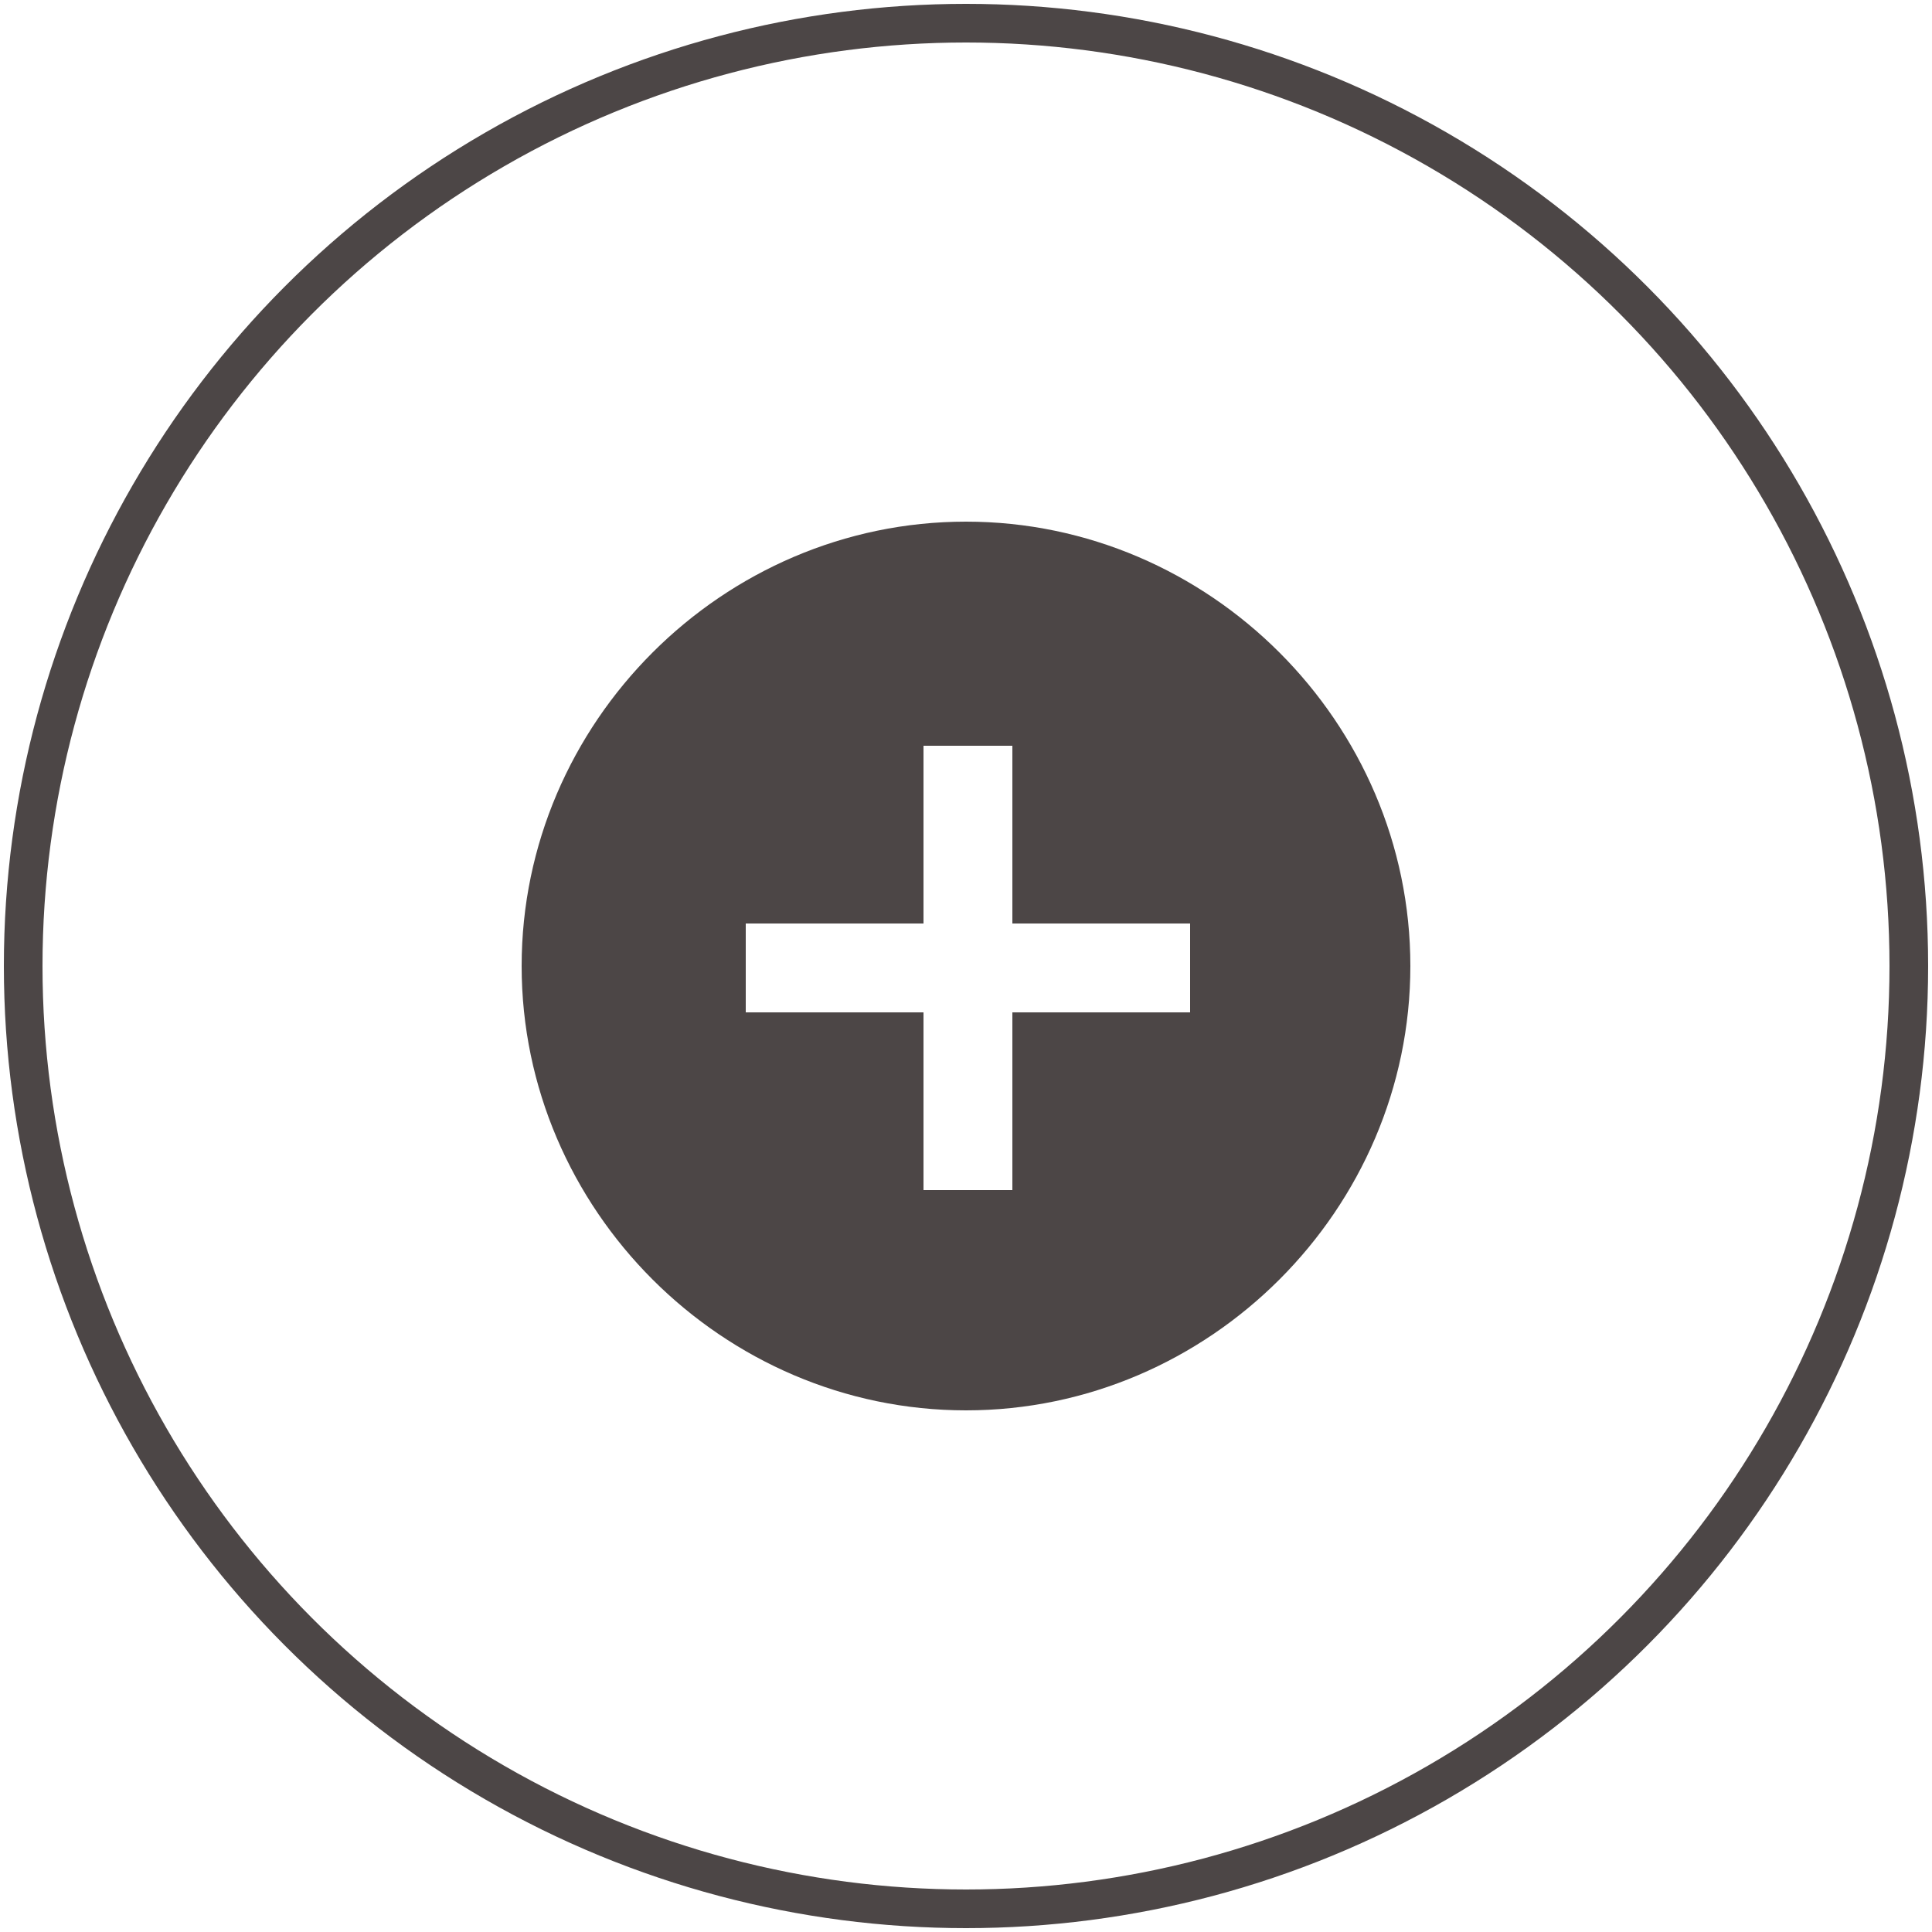 <?xml version="1.0" encoding="utf-8"?>
<!-- Generator: Adobe Illustrator 18.0.0, SVG Export Plug-In . SVG Version: 6.00 Build 0)  -->
<!DOCTYPE svg PUBLIC "-//W3C//DTD SVG 1.1//EN" "http://www.w3.org/Graphics/SVG/1.1/DTD/svg11.dtd">
<svg version="1.1" id="Layer_1" xmlns="http://www.w3.org/2000/svg" xmlns:xlink="http://www.w3.org/1999/xlink" x="0px" y="0px"
	 viewBox="0 0 50 50" style="enable-background:new 0 0 50 50;" xml:space="preserve">
<style type="text/css">
	.st0{fill:none;stroke:#4C4646;stroke-miterlimit:10;}
	.st1{fill:#4C4646;}
</style>
<g>
	<ellipse class="st0" cx="25" cy="25" rx="24.4" ry="24.4"/>
</g>
<g id="_x31_90">
</g>
<g id="add-circle">
	<path class="st1" d="M25,13.5c-6.3,0-11.5,5.2-11.5,11.5S18.7,36.5,25,36.5S36.5,31.3,36.5,25S31.3,13.5,25,13.5z M30.8,26.2h-4.6
		v4.6h-2.3v-4.6h-4.6v-2.3h4.6v-4.6h2.3v4.6h4.6V26.2z"/>
</g>
</svg>
